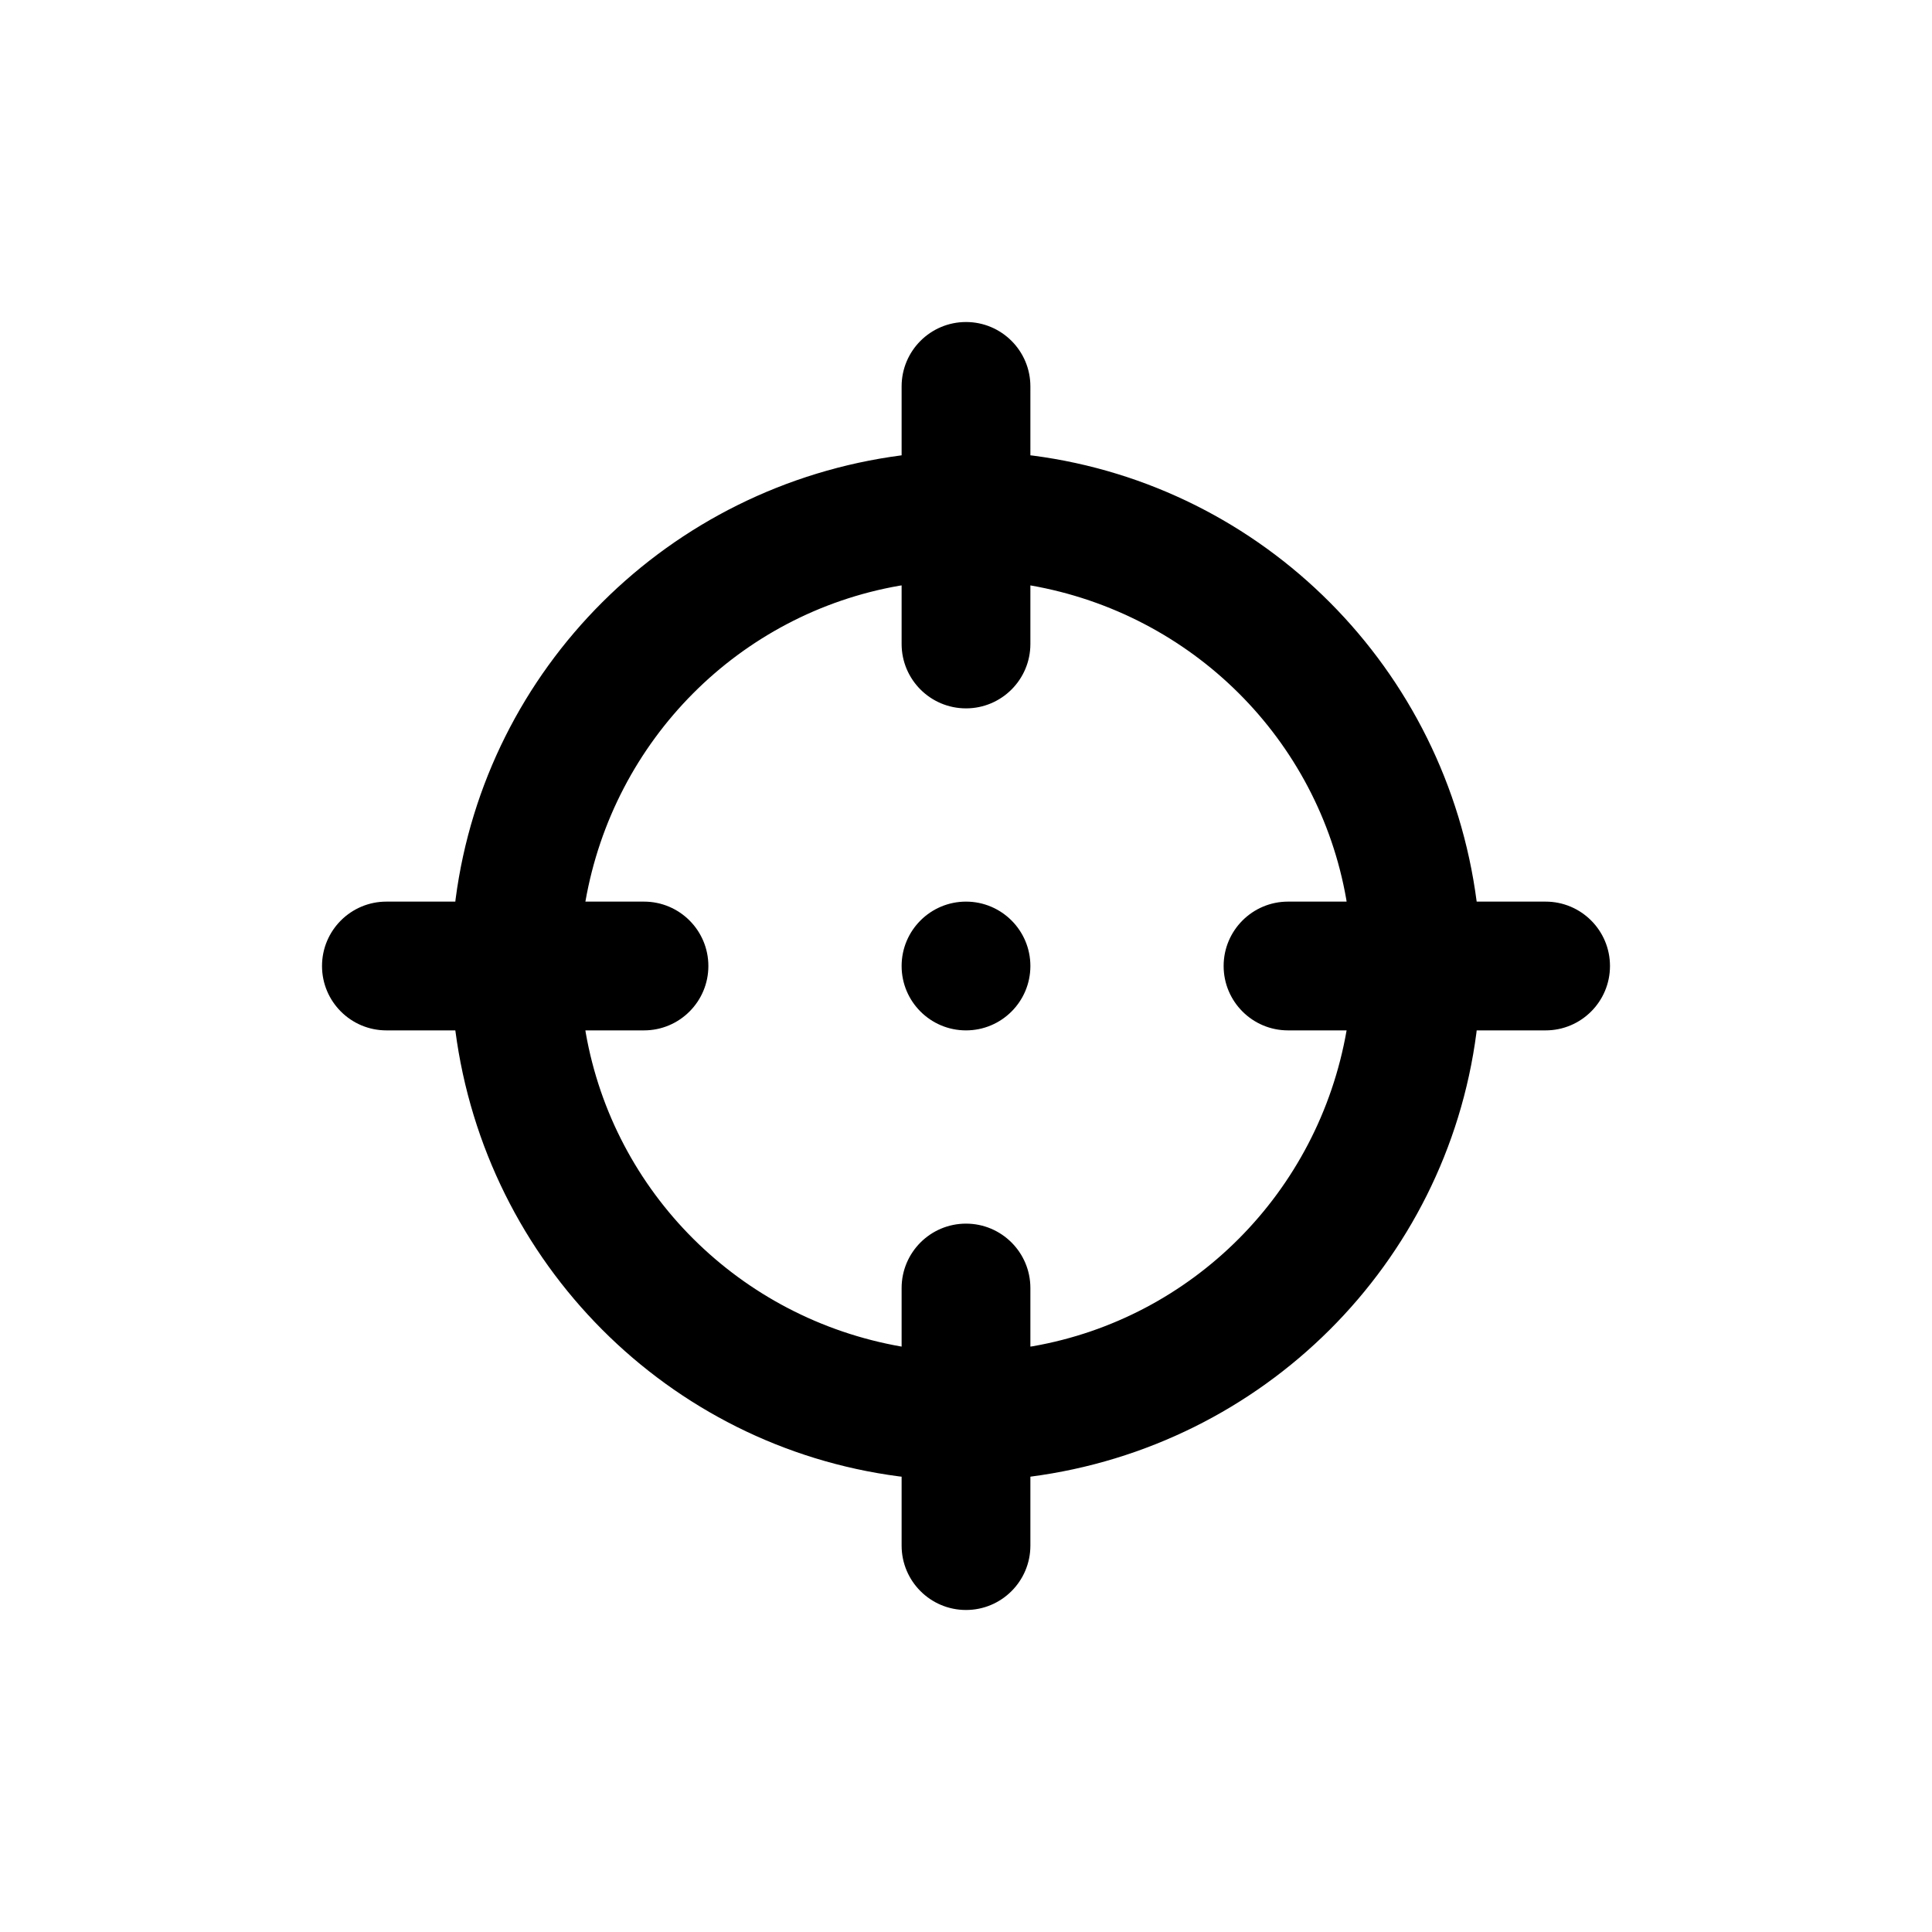 <!-- Generated by IcoMoon.io -->
<svg version="1.1" xmlns="http://www.w3.org/2000/svg" width="40" height="40" viewBox="0 0 40 40">
<title>crosshair</title>
<path d="M32 18.667h-1.427c-0.63-4.829-4.411-8.61-9.186-9.234l-0.054-0.006v-1.427c0-0.736-0.597-1.333-1.333-1.333s-1.333 0.597-1.333 1.333v0 1.427c-4.829 0.63-8.61 4.411-9.234 9.186l-0.006 0.054h-1.427c-0.736 0-1.333 0.597-1.333 1.333s0.597 1.333 1.333 1.333v0h1.427c0.63 4.829 4.411 8.61 9.186 9.234l0.054 0.006v1.427c0 0.736 0.597 1.333 1.333 1.333s1.333-0.597 1.333-1.333v0-1.427c4.829-0.63 8.61-4.411 9.234-9.186l0.006-0.054h1.427c0.736 0 1.333-0.597 1.333-1.333s-0.597-1.333-1.333-1.333v0zM26.667 21.333h1.213c-0.585 3.354-3.193 5.961-6.499 6.54l-0.048 0.007v-1.213c0-0.736-0.597-1.333-1.333-1.333s-1.333 0.597-1.333 1.333v0 1.213c-3.354-0.585-5.961-3.193-6.54-6.499l-0.007-0.048h1.213c0.736 0 1.333-0.597 1.333-1.333s-0.597-1.333-1.333-1.333v0h-1.213c0.585-3.354 3.193-5.961 6.499-6.54l0.048-0.007v1.213c0 0.736 0.597 1.333 1.333 1.333s1.333-0.597 1.333-1.333v0-1.213c3.354 0.585 5.961 3.193 6.54 6.499l0.007 0.048h-1.213c-0.736 0-1.333 0.597-1.333 1.333s0.597 1.333 1.333 1.333v0zM20 18.667c-0.736 0-1.333 0.597-1.333 1.333s0.597 1.333 1.333 1.333c0.736 0 1.333-0.597 1.333-1.333v0c0-0.736-0.597-1.333-1.333-1.333v0z"></path>
</svg>
